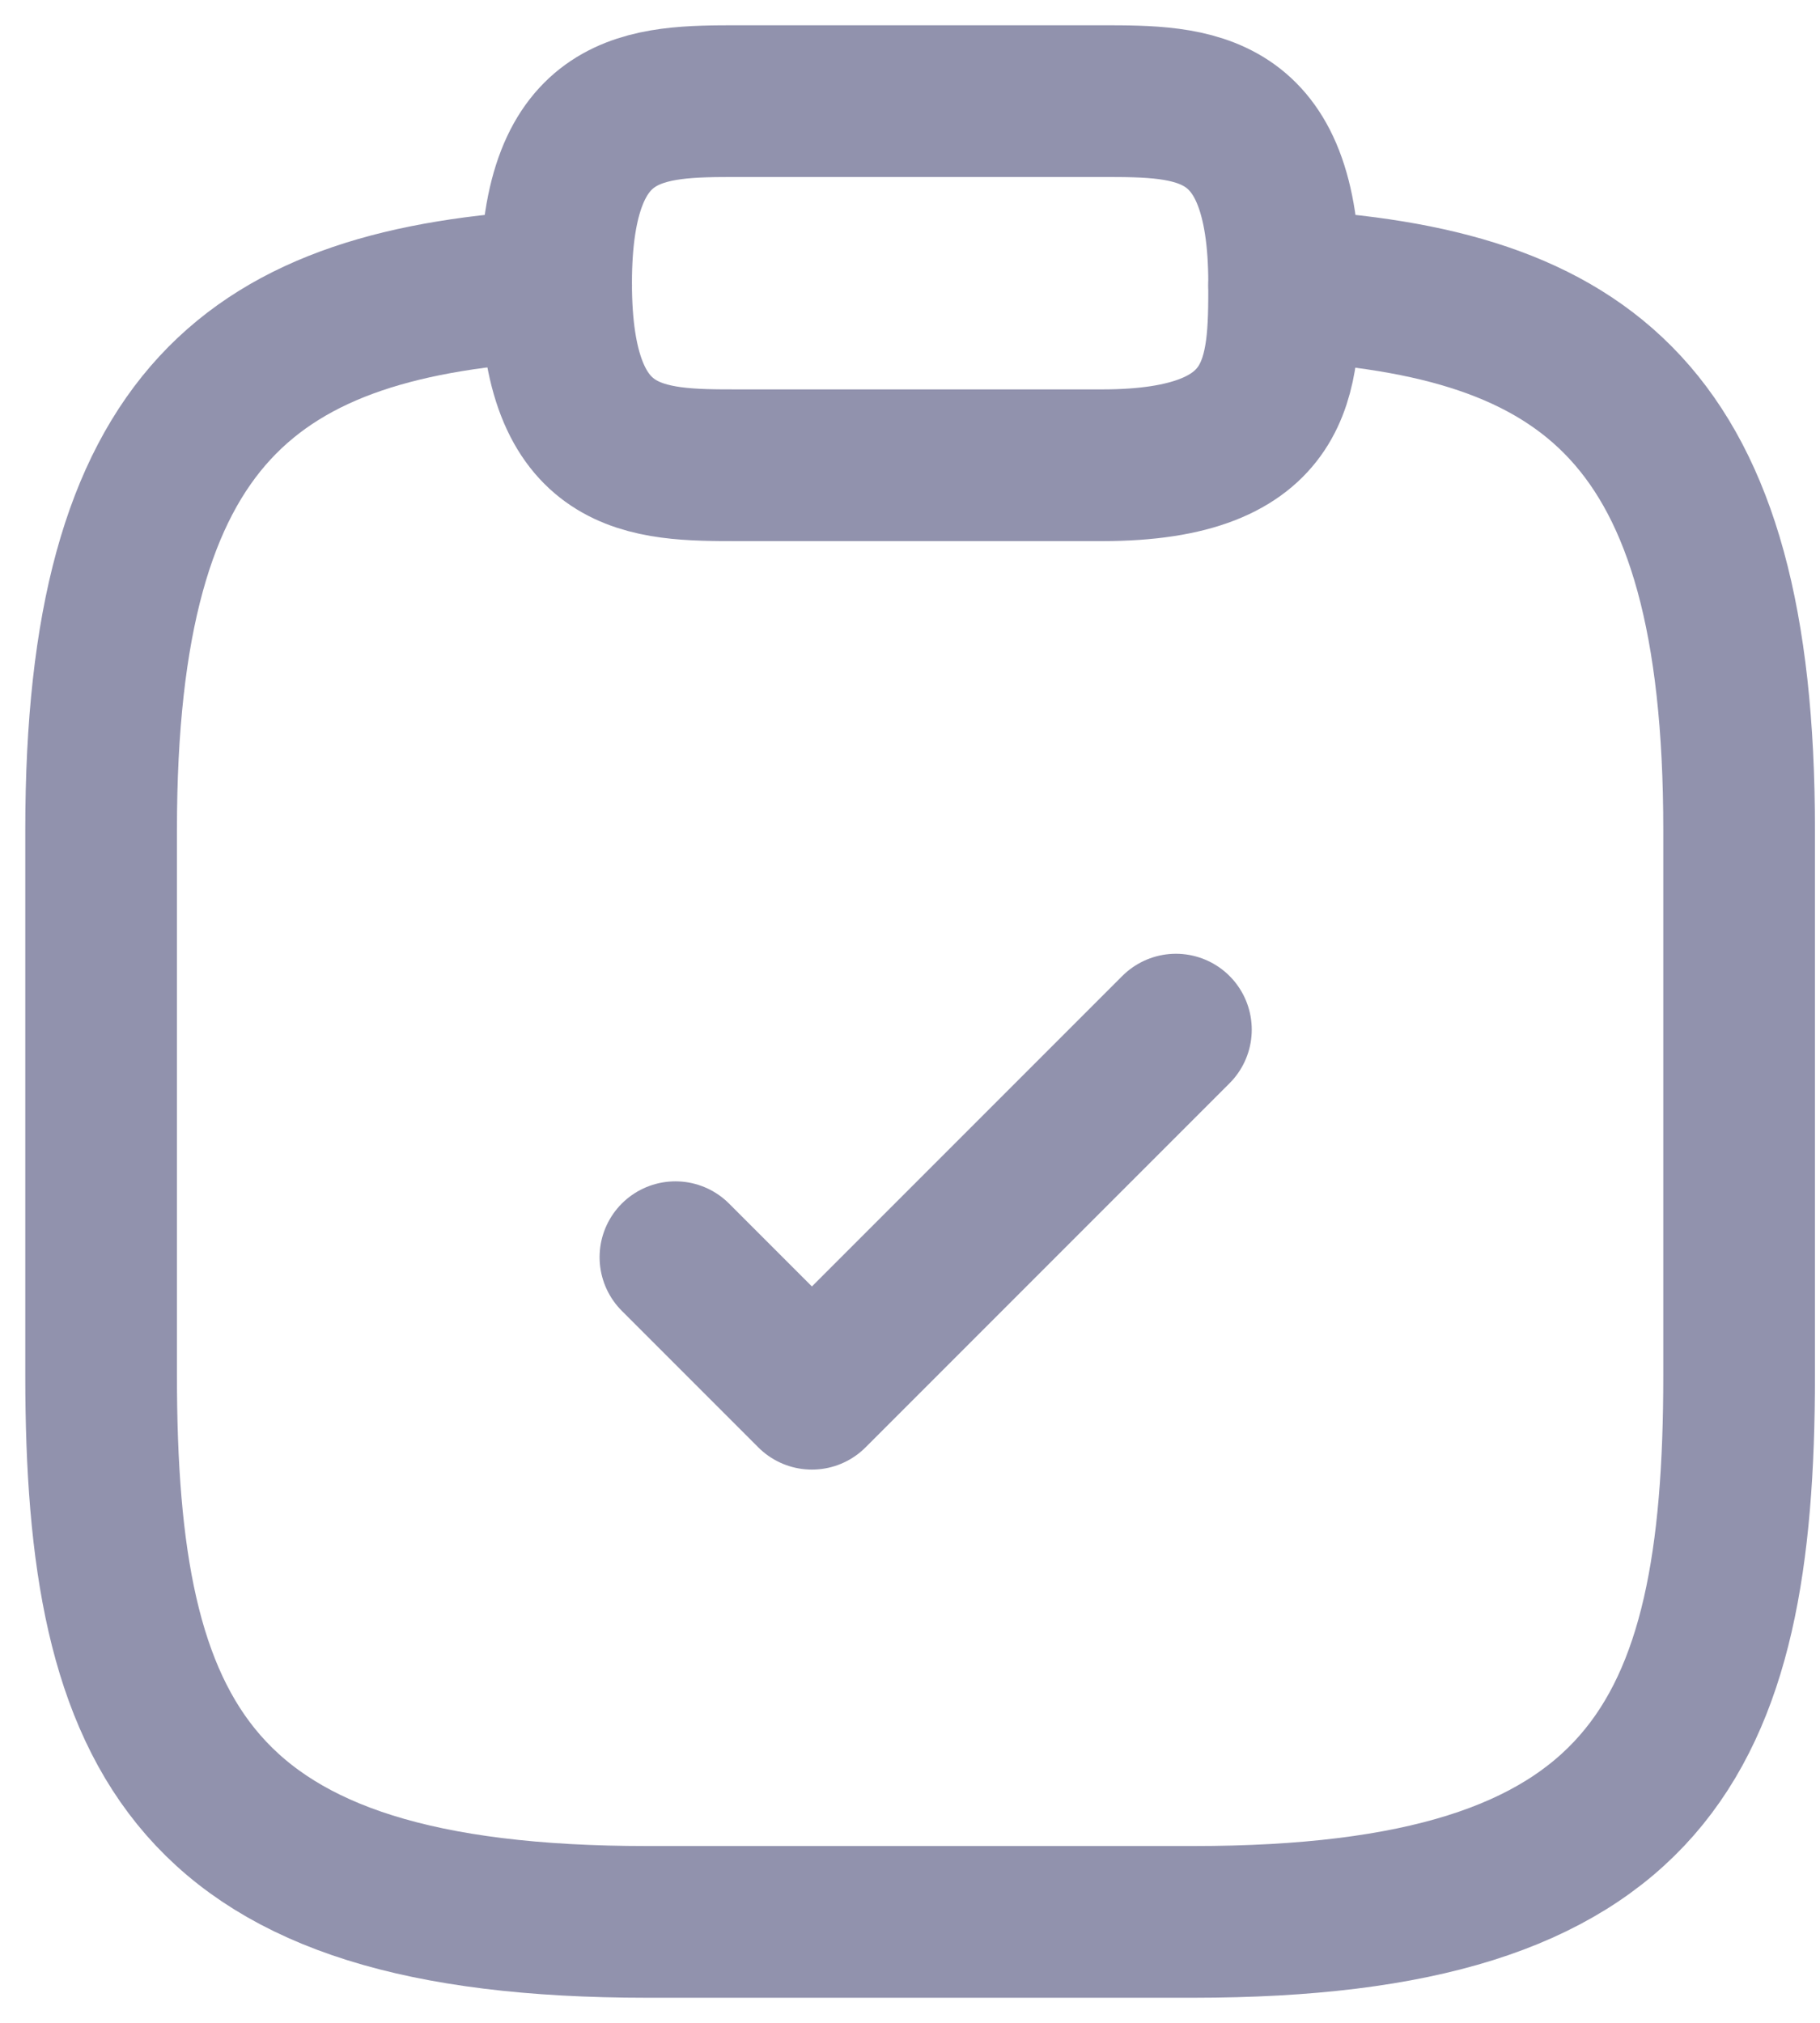 <svg width="18" height="20" viewBox="0 0 18 20" fill="none" xmlns="http://www.w3.org/2000/svg">
<g id="Group 47">
<path id="Vector" d="M6.68 12.43L8.03 13.78L11.63 10.18" stroke="#9192AD" stroke-width="1.5" stroke-linecap="round" stroke-linejoin="round"/>
<path id="Vector_2" d="M7.3 4.6H10.9C12.7 4.6 12.7 3.7 12.7 2.8C12.7 1 11.8 1 10.9 1H7.3C6.4 1 5.5 1 5.5 2.8C5.5 4.6 6.4 4.6 7.3 4.6Z" stroke="#9192AD" stroke-width="1.5" stroke-miterlimit="10" stroke-linecap="round" stroke-linejoin="round"/>
<path id="Vector_3" d="M12.7 2.82C15.697 2.982 17.2 4.089 17.2 8.202V13.602C17.2 17.202 16.3 19.002 11.8 19.002H6.4C1.9 19.002 1 17.202 1 13.602V8.202C1 4.098 2.503 2.982 5.5 2.82" stroke="#9192AD" stroke-width="1.5" stroke-miterlimit="10" stroke-linecap="round" stroke-linejoin="round"/>
</g>
</svg>
